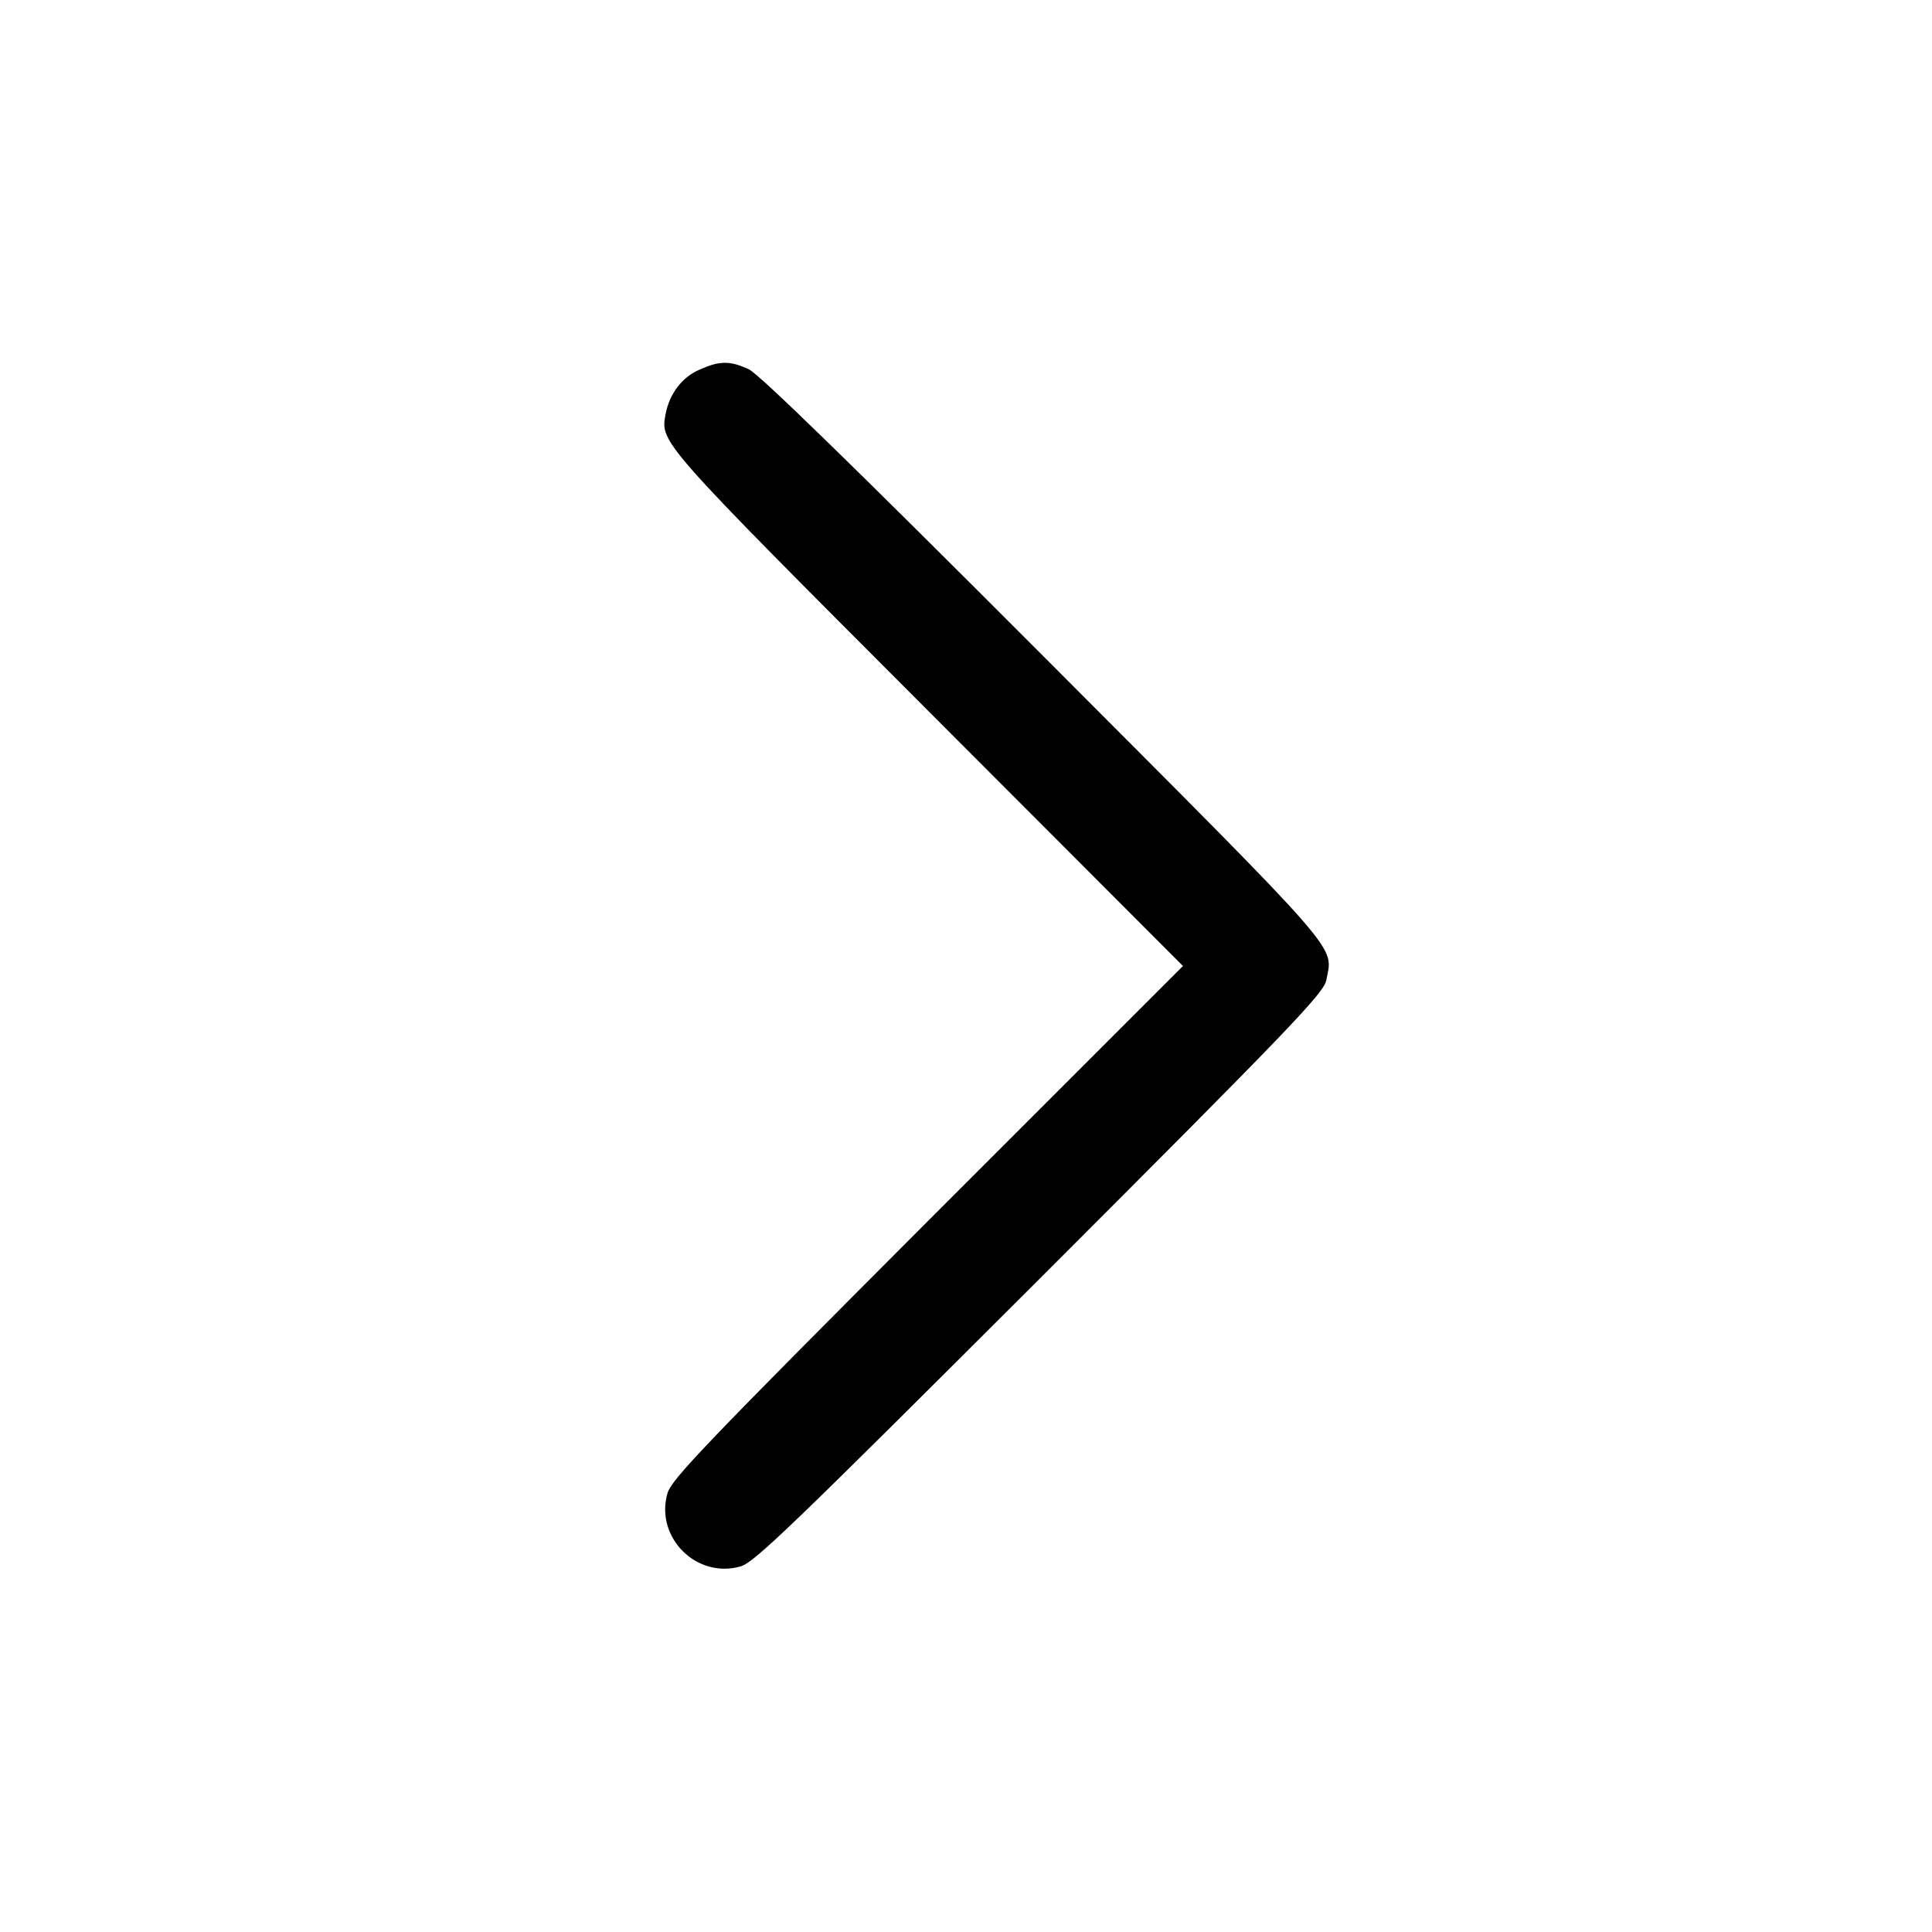 <?xml version="1.0" standalone="no"?>
<!DOCTYPE svg PUBLIC "-//W3C//DTD SVG 20010904//EN"
 "http://www.w3.org/TR/2001/REC-SVG-20010904/DTD/svg10.dtd">
<svg version="1.0" xmlns="http://www.w3.org/2000/svg"
 width="512pt" height="512pt" viewBox="0 0 512 512"
 preserveAspectRatio="xMidYMid meet">

<g transform="translate(0,512) scale(0.1,-0.1)"
fill="#000000" stroke="none">
<path d="M1853 4140 c-46 -20 -79 -64 -89 -117 -14 -76 -21 -69 694 -785 l677
-678 -677 -677 c-590 -591 -678 -683 -689 -720 -34 -117 77 -228 194 -194 37
11 136 107 794 764 667 667 752 756 758 790 17 94 58 48 -748 856 -507 508
-755 749 -782 762 -51 24 -79 23 -132 -1z"/>
</g>
</svg>
